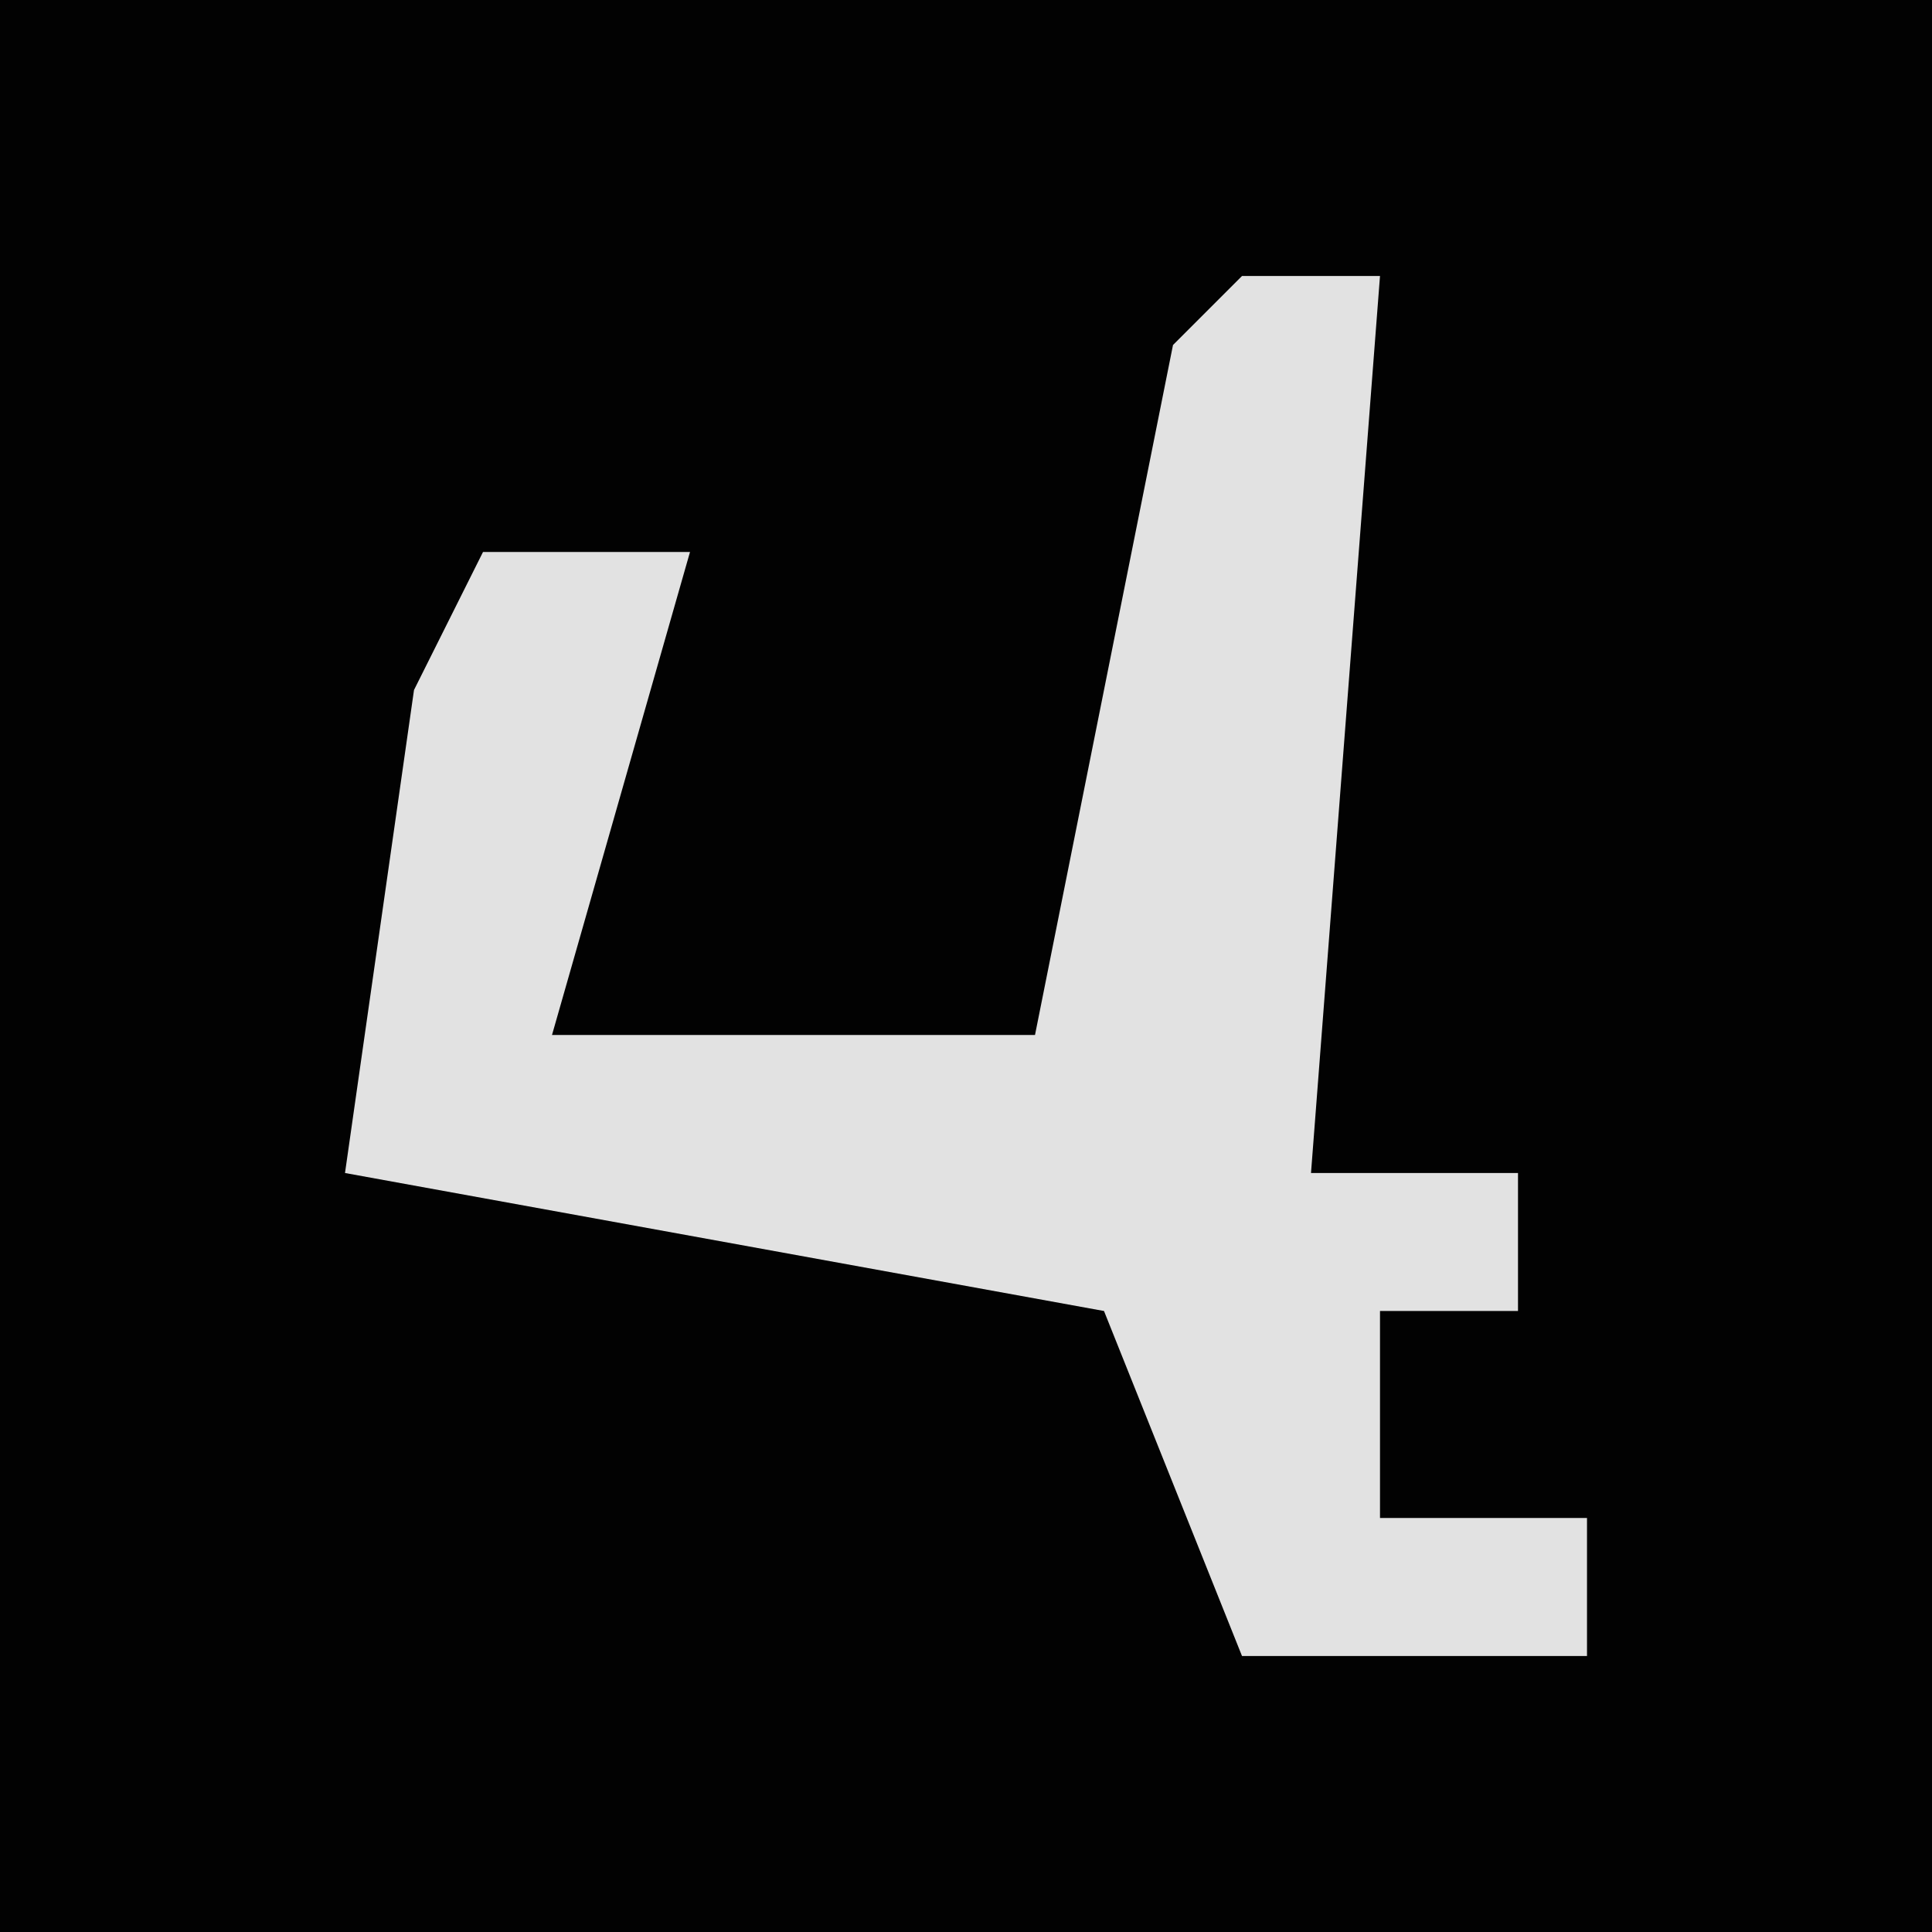 <?xml version="1.0" encoding="UTF-8"?>
<svg version="1.1" xmlns="http://www.w3.org/2000/svg" width="28" height="28">
<path d="M0,0 L28,0 L28,28 L0,28 Z " fill="#020202" transform="translate(0,0)"/>
<path d="M0,0 L2,0 L1,13 L4,13 L4,15 L2,15 L2,18 L5,18 L5,20 L0,20 L-2,15 L-13,13 L-12,6 L-11,4 L-8,4 L-10,11 L-3,11 L-1,1 Z " fill="#E2E2E2" transform="translate(18,4)"/>
</svg>
